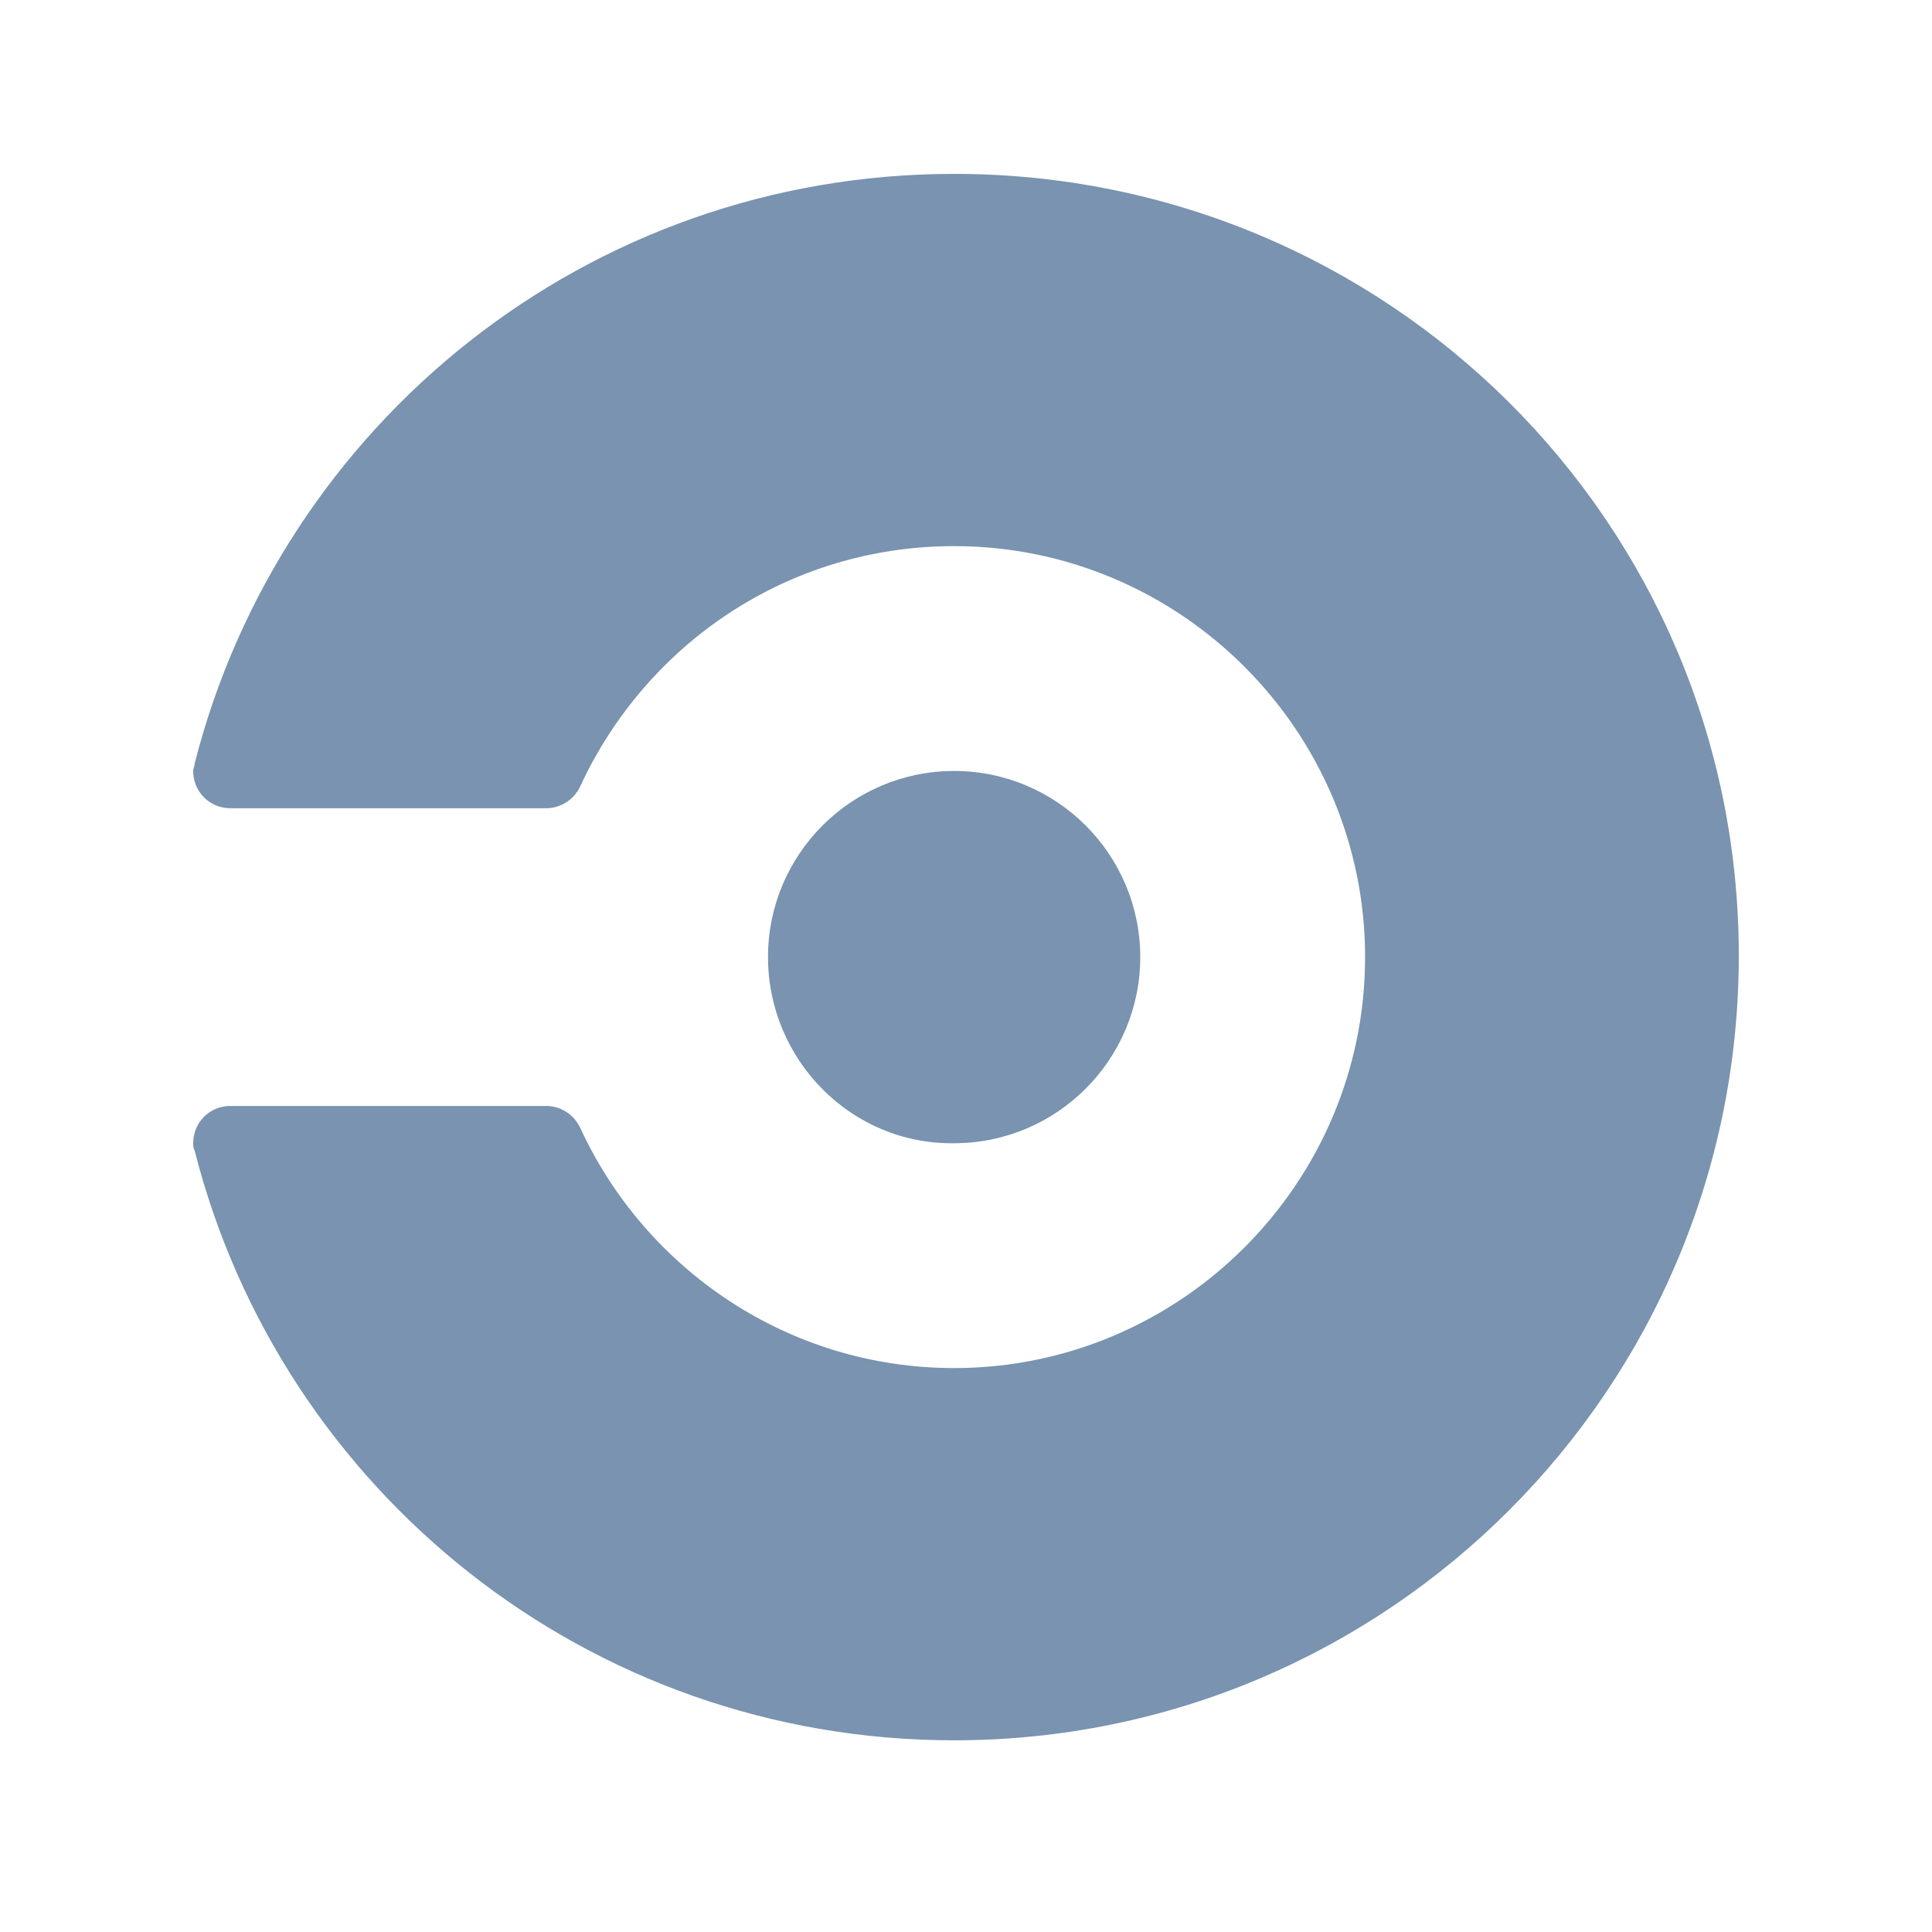 <svg width="100" height="100" viewBox="0 0 100 100" fill="none" xmlns="http://www.w3.org/2000/svg">
<g clip-path="url(#clip0_4848_12832)">
<path d="M39.752 49.539C39.752 44.217 44.072 39.905 49.385 39.905C54.699 39.905 59.019 44.225 59.019 49.539C59.019 54.853 54.699 59.173 49.385 59.173C44.063 59.248 39.752 54.853 39.752 49.539ZM49.385 9C30.421 9 14.547 21.952 10.076 39.518C10.076 39.669 10 39.745 10 39.905C10 40.983 10.851 41.834 11.928 41.834H28.265C29.04 41.834 29.73 41.37 30.042 40.68C33.436 33.362 40.754 28.267 49.385 28.267C61.099 28.267 70.657 37.825 70.657 49.539C70.657 61.253 61.099 70.811 49.385 70.811C40.83 70.811 33.427 65.724 30.042 58.398C29.73 57.707 29.04 57.244 28.265 57.244H11.928C10.851 57.244 10 58.095 10 59.173C10 59.324 10 59.4 10.076 59.56C14.547 77.135 30.421 90.078 49.385 90.078C71.811 90.078 90 71.888 90 49.463C90 27.038 71.811 9 49.385 9Z" fill="#7993B0"/>
</g>
<defs>
<clipPath id="clip0_4848_12832">
<rect width="100" height="100" fill="white"/>
</clipPath>
</defs>
</svg>
